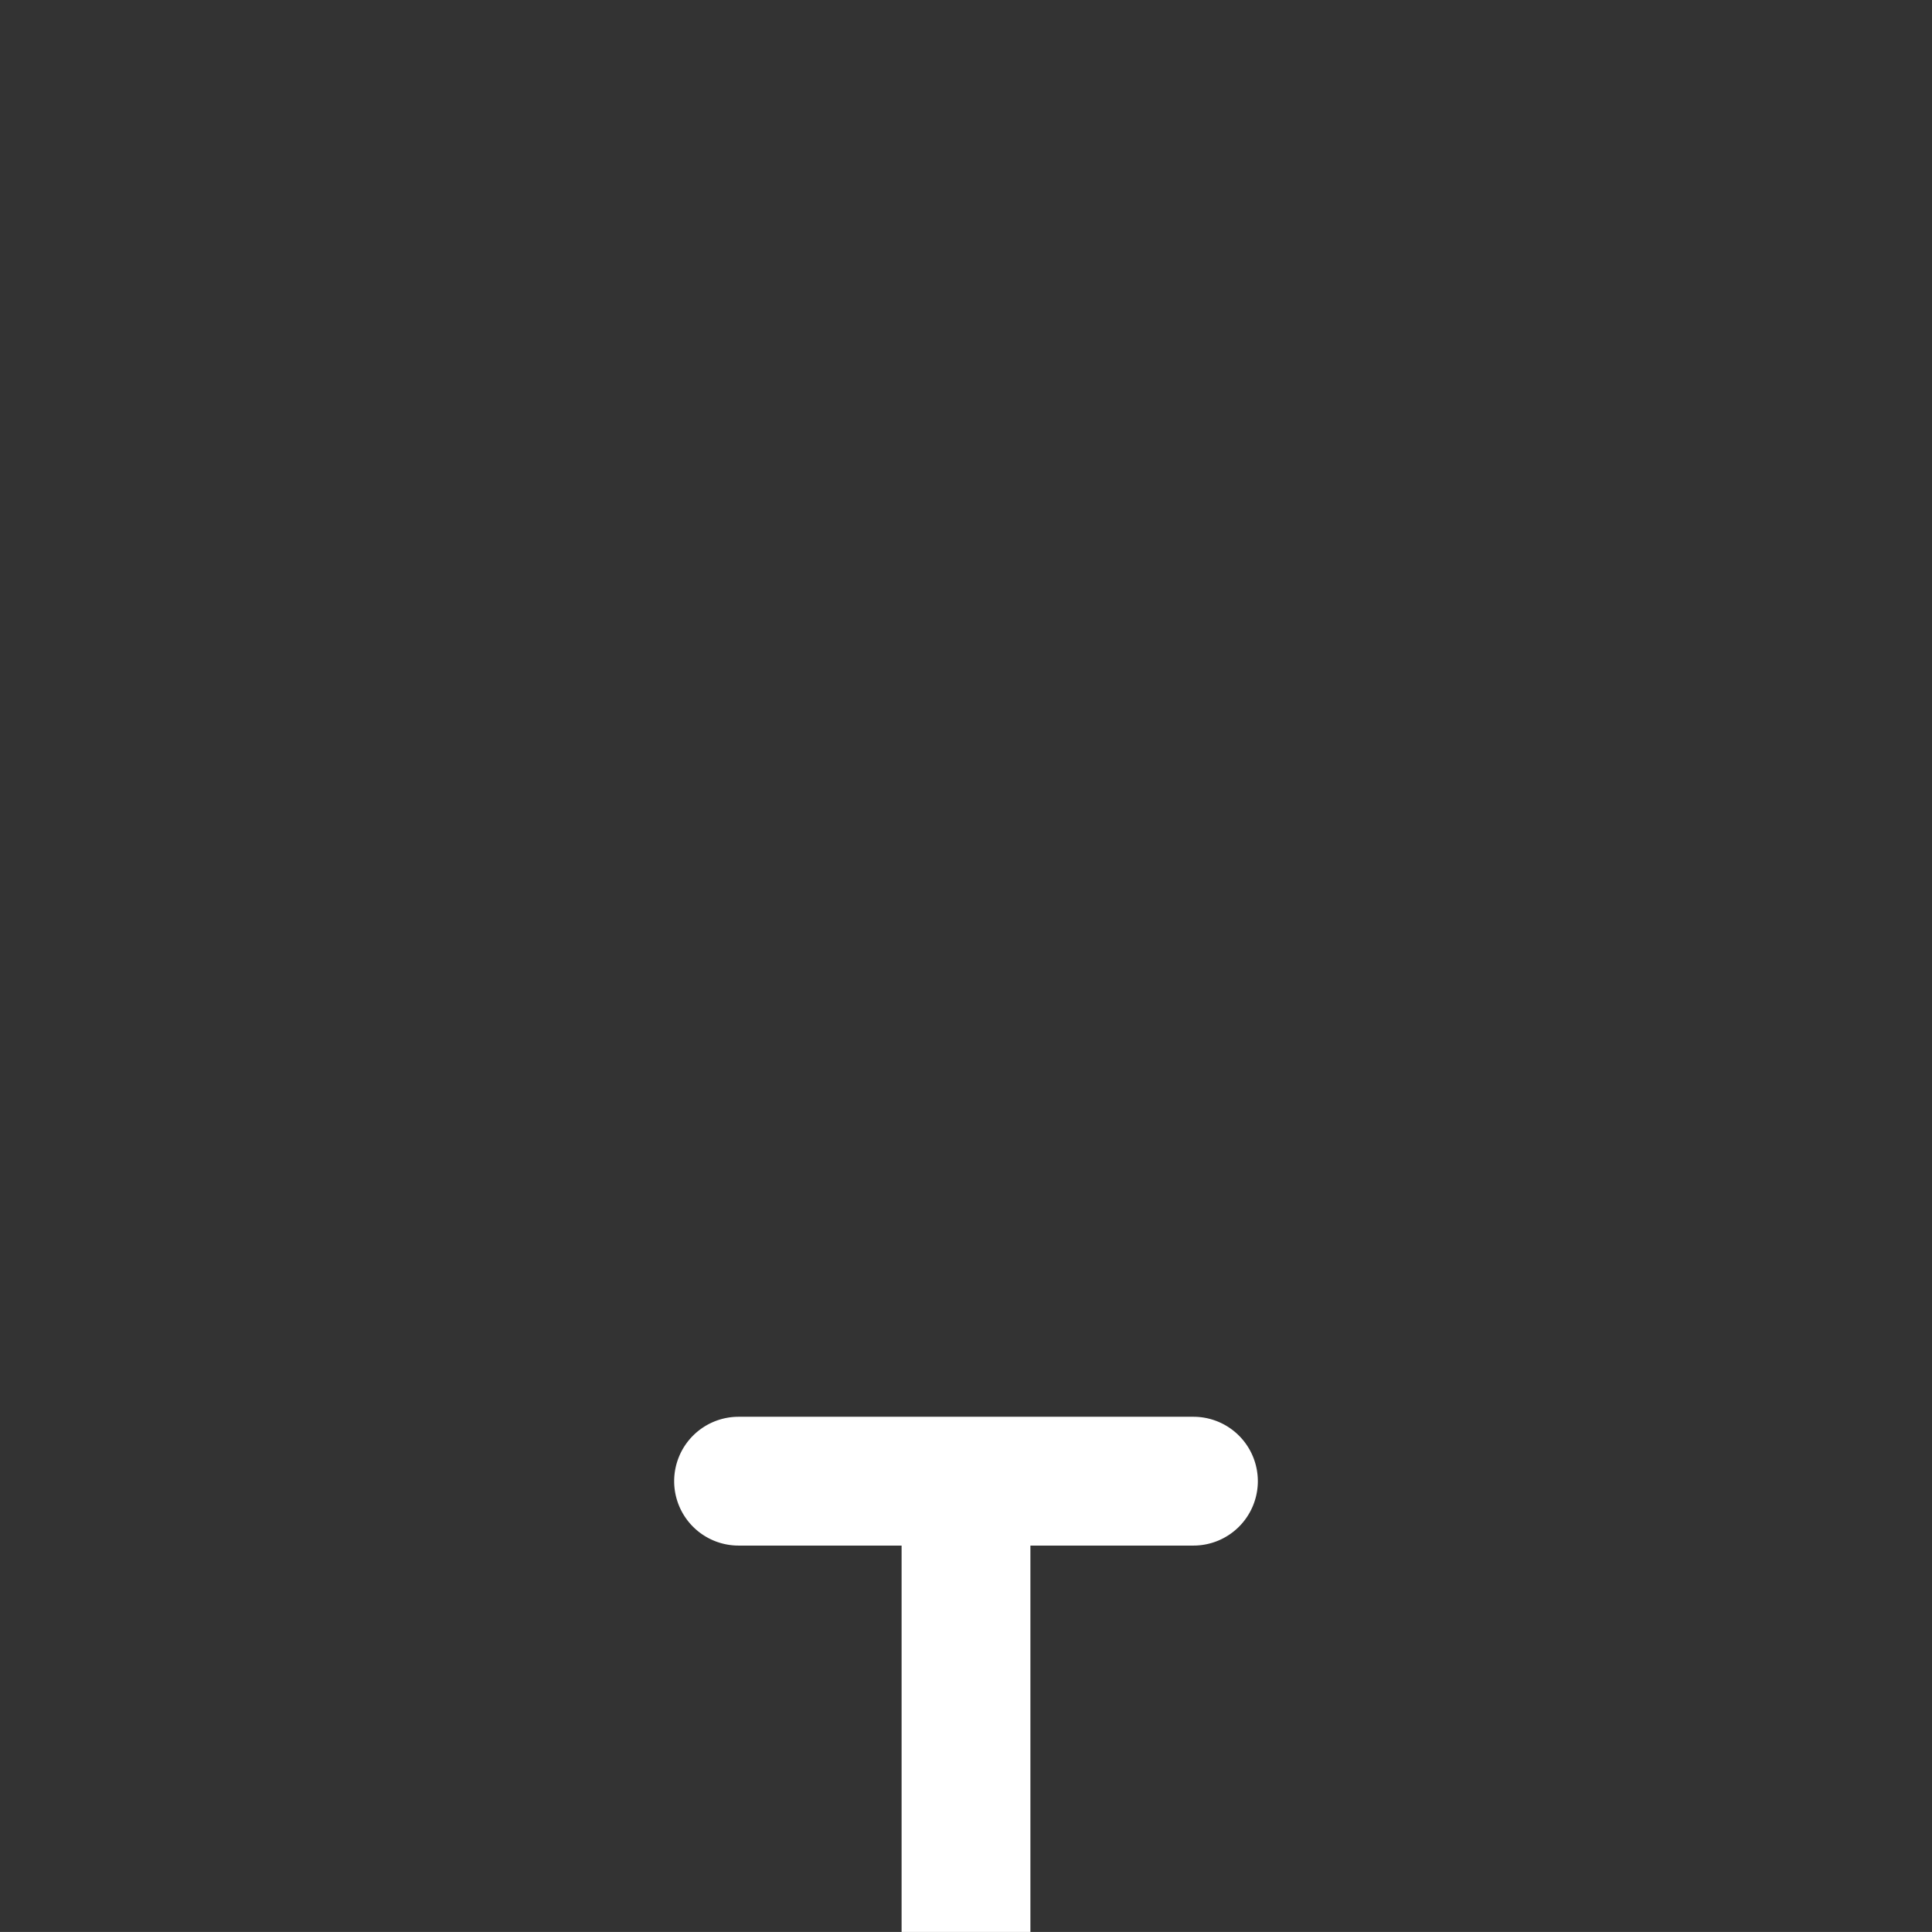 <?xml version="1.0" encoding="UTF-8" standalone="no"?>
<!-- Created with Inkscape (http://www.inkscape.org/) -->

<svg
   width="39.688mm"
   height="39.687mm"
   viewBox="0 0 39.688 39.687"
   version="1.1"
   id="svg1"
   xmlns="http://www.w3.org/2000/svg"
   xmlns:svg="http://www.w3.org/2000/svg">
  <rect x="0" y="0" width="39.688" height="39.687" fill="#333333" stroke="none"/>
  <defs
     id="defs1" />
  <g
     id="layer1"
     transform="translate(120.364,87.122)">
    <rect
       style="fill:none;stroke-width:0.009;stroke-linejoin:round"
       id="rect6"
       width="39.688"
       height="39.688"
       x="-120.364"
       y="-87.122" />
    <path
       id="rect12"
       style="fill:#ffffff;stroke-width:0.009;stroke-linejoin:round"
       d="m -105.192,-58.018 a 1.323,1.323 0 0 0 -1.323,1.323 1.323,1.323 0 0 0 1.323,1.323 h 3.349 v 7.937 h 2.646 v -7.937 h 3.349 a 1.323,1.323 0 0 0 1.323,-1.323 1.323,1.323 0 0 0 -1.323,-1.323 z" />
  </g>
</svg>
